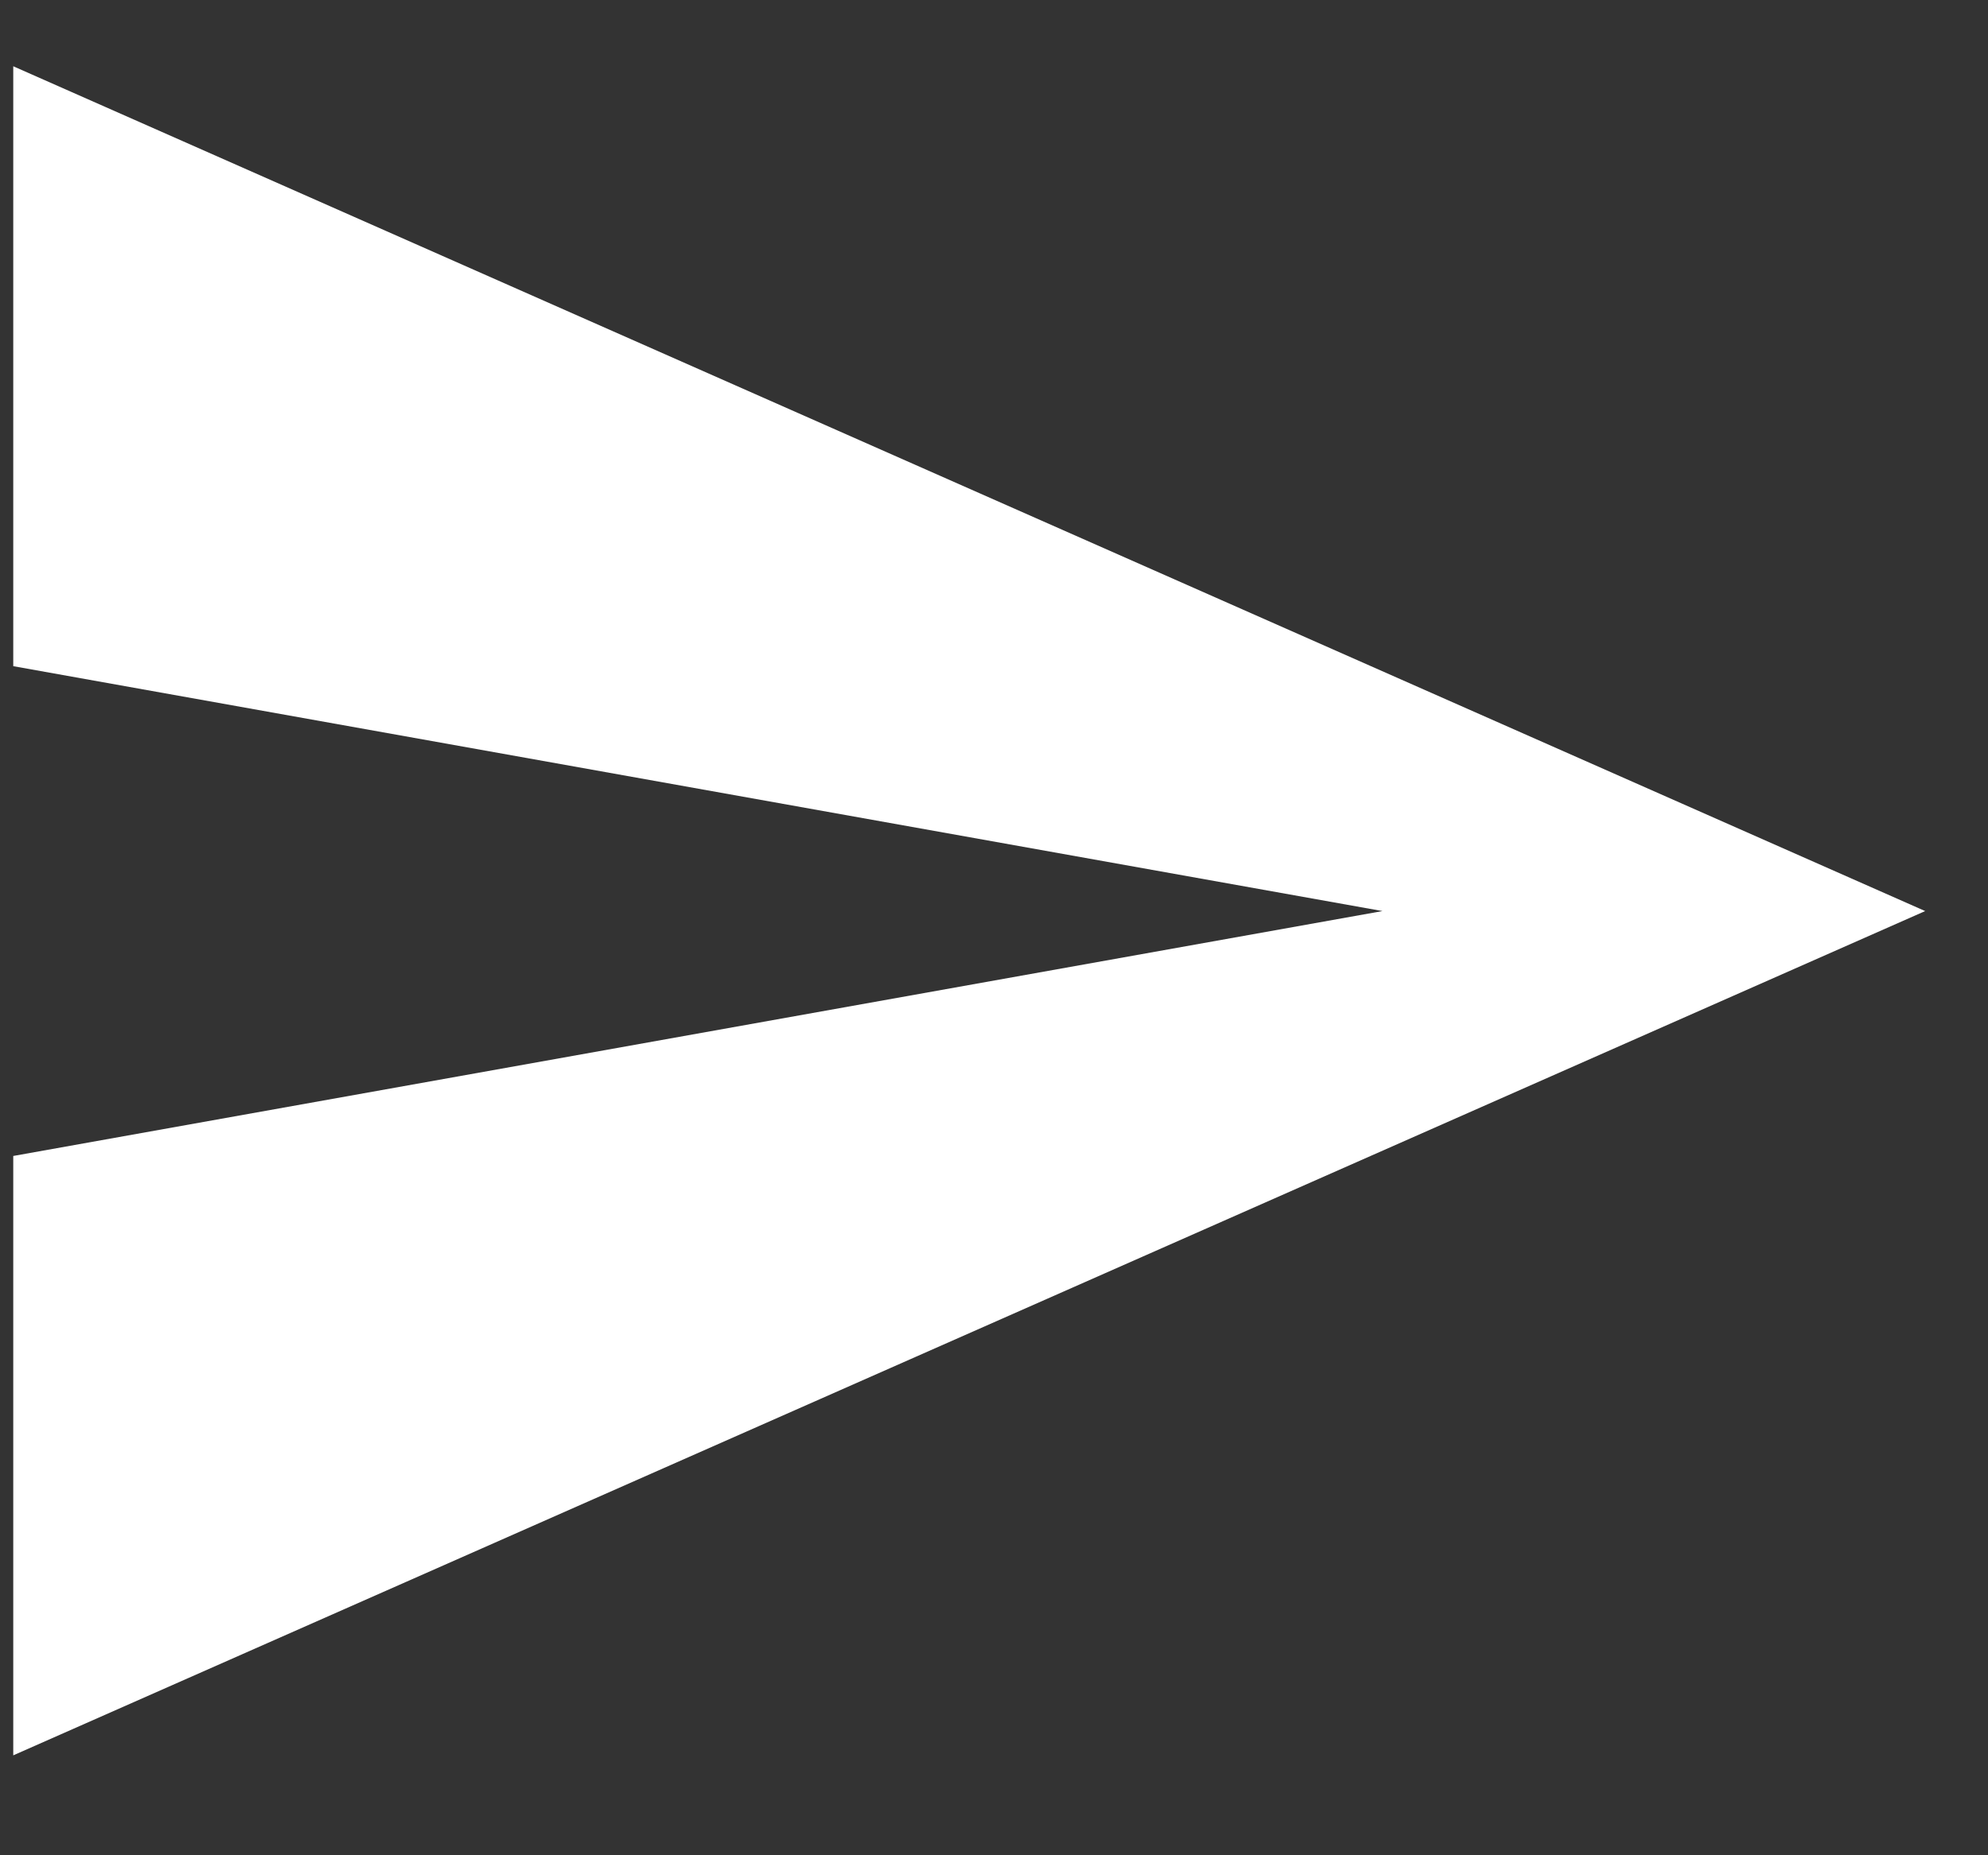 <svg xmlns="http://www.w3.org/2000/svg" width="15" height="14" viewBox="0 0 15 14">
  <rect x="0" y="0" width="15" height="14" fill="#333333" stroke="none"/>
  <defs>
    <style>
      .cls-1 {
        fill: #fff;
        fill-rule: evenodd;
      }
    </style>
  </defs>
  <path id="send" class="cls-1" d="M0.1,0.5V5.027L10.431,6.875,0.1,8.723v4.523L14.526,6.875Z"/>
</svg>
